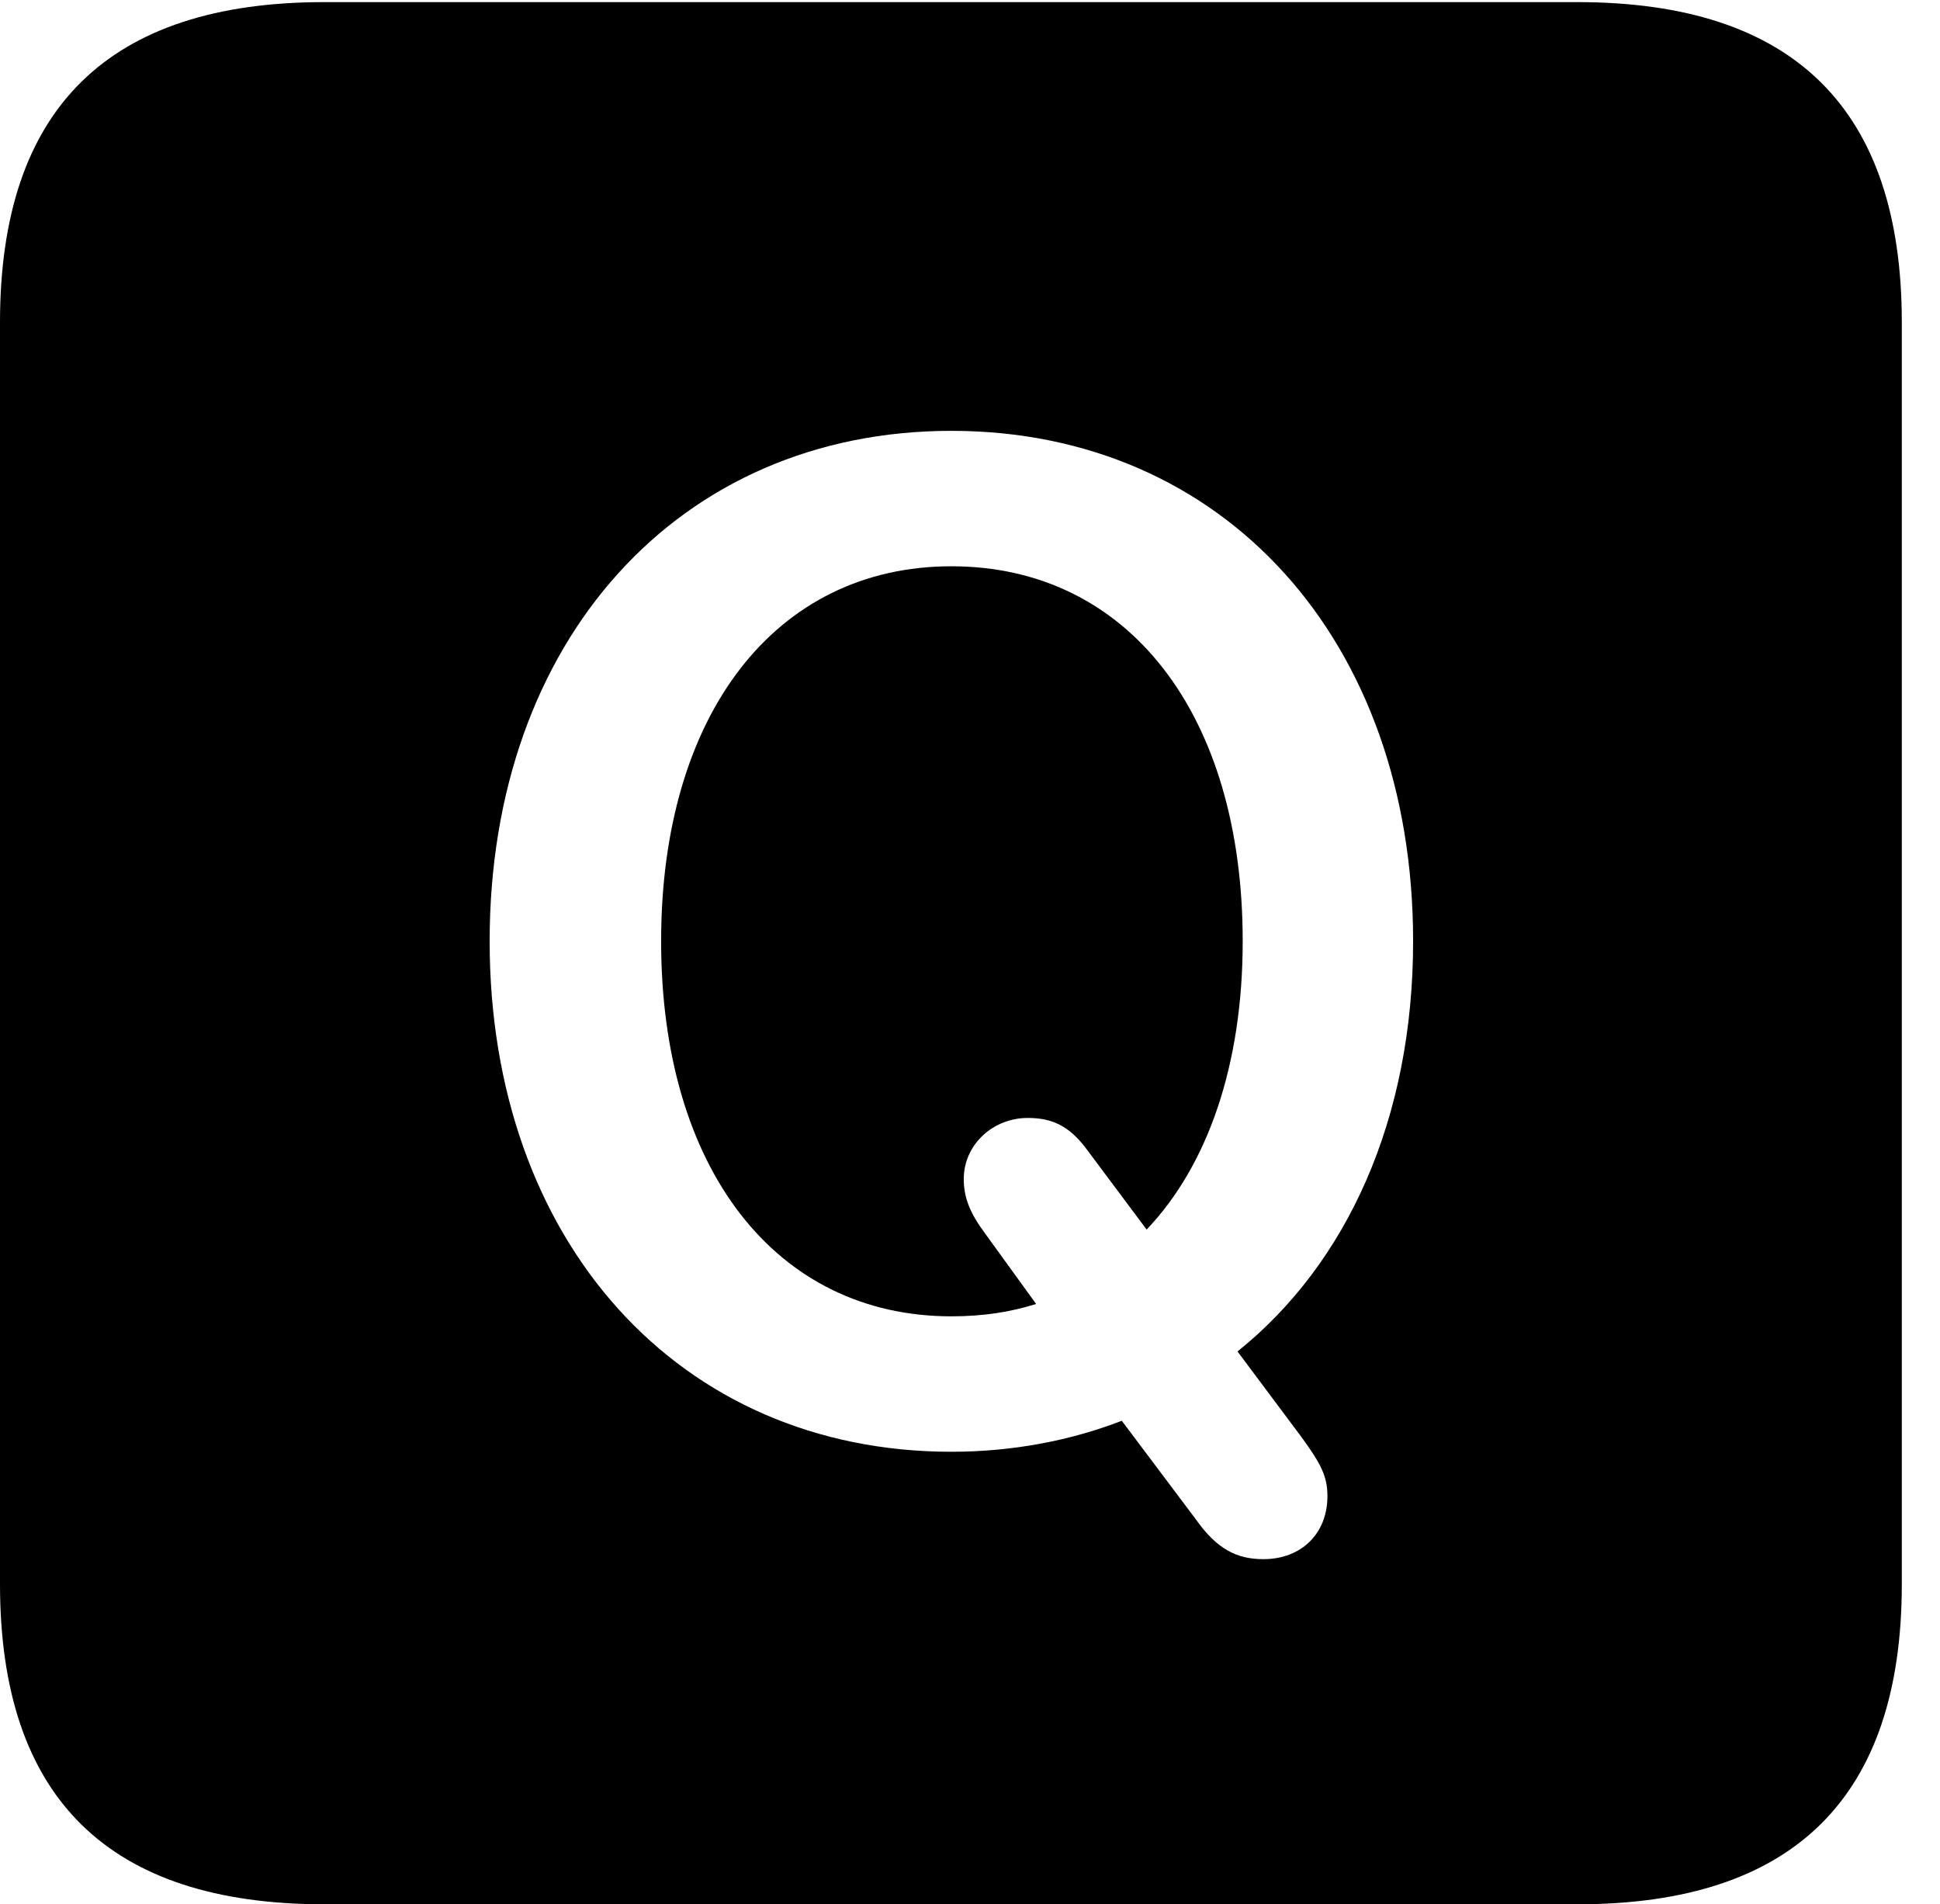 <svg version="1.1" xmlns="http://www.w3.org/2000/svg" xmlns:xlink="http://www.w3.org/1999/xlink" width="18.34" height="17.998" viewBox="0 0 18.34 17.998">
 <g>
  <rect height="17.998" opacity="0" width="18.34" x="0" y="0"/>
  <path d="M17.979 3.047L17.979 14.971C17.979 16.982 16.963 17.998 14.912 17.998L3.066 17.998C1.025 17.998 0 16.992 0 14.971L0 3.047C0 1.025 1.025 0.02 3.066 0.02L14.912 0.02C16.963 0.02 17.979 1.035 17.979 3.047ZM4.629 8.896C4.629 11.729 6.416 13.721 8.994 13.721C9.58 13.721 10.127 13.613 10.605 13.428L11.309 14.365C11.504 14.639 11.69 14.736 11.943 14.736C12.305 14.736 12.549 14.492 12.549 14.141C12.549 13.955 12.49 13.838 12.305 13.584L11.699 12.773C12.734 11.943 13.359 10.576 13.359 8.896C13.359 6.055 11.572 4.072 8.994 4.072C6.416 4.072 4.629 6.055 4.629 8.896ZM11.748 8.896C11.748 10.068 11.416 11.016 10.84 11.621L10.264 10.85C10.107 10.645 9.951 10.566 9.717 10.566C9.385 10.566 9.111 10.82 9.111 11.143C9.111 11.318 9.17 11.465 9.307 11.65L9.795 12.324C9.551 12.402 9.287 12.441 8.994 12.441C7.334 12.441 6.25 11.045 6.25 8.896C6.25 6.748 7.334 5.352 8.994 5.352C10.664 5.352 11.748 6.748 11.748 8.896Z" fill="currentColor"/>
 </g>
</svg>

